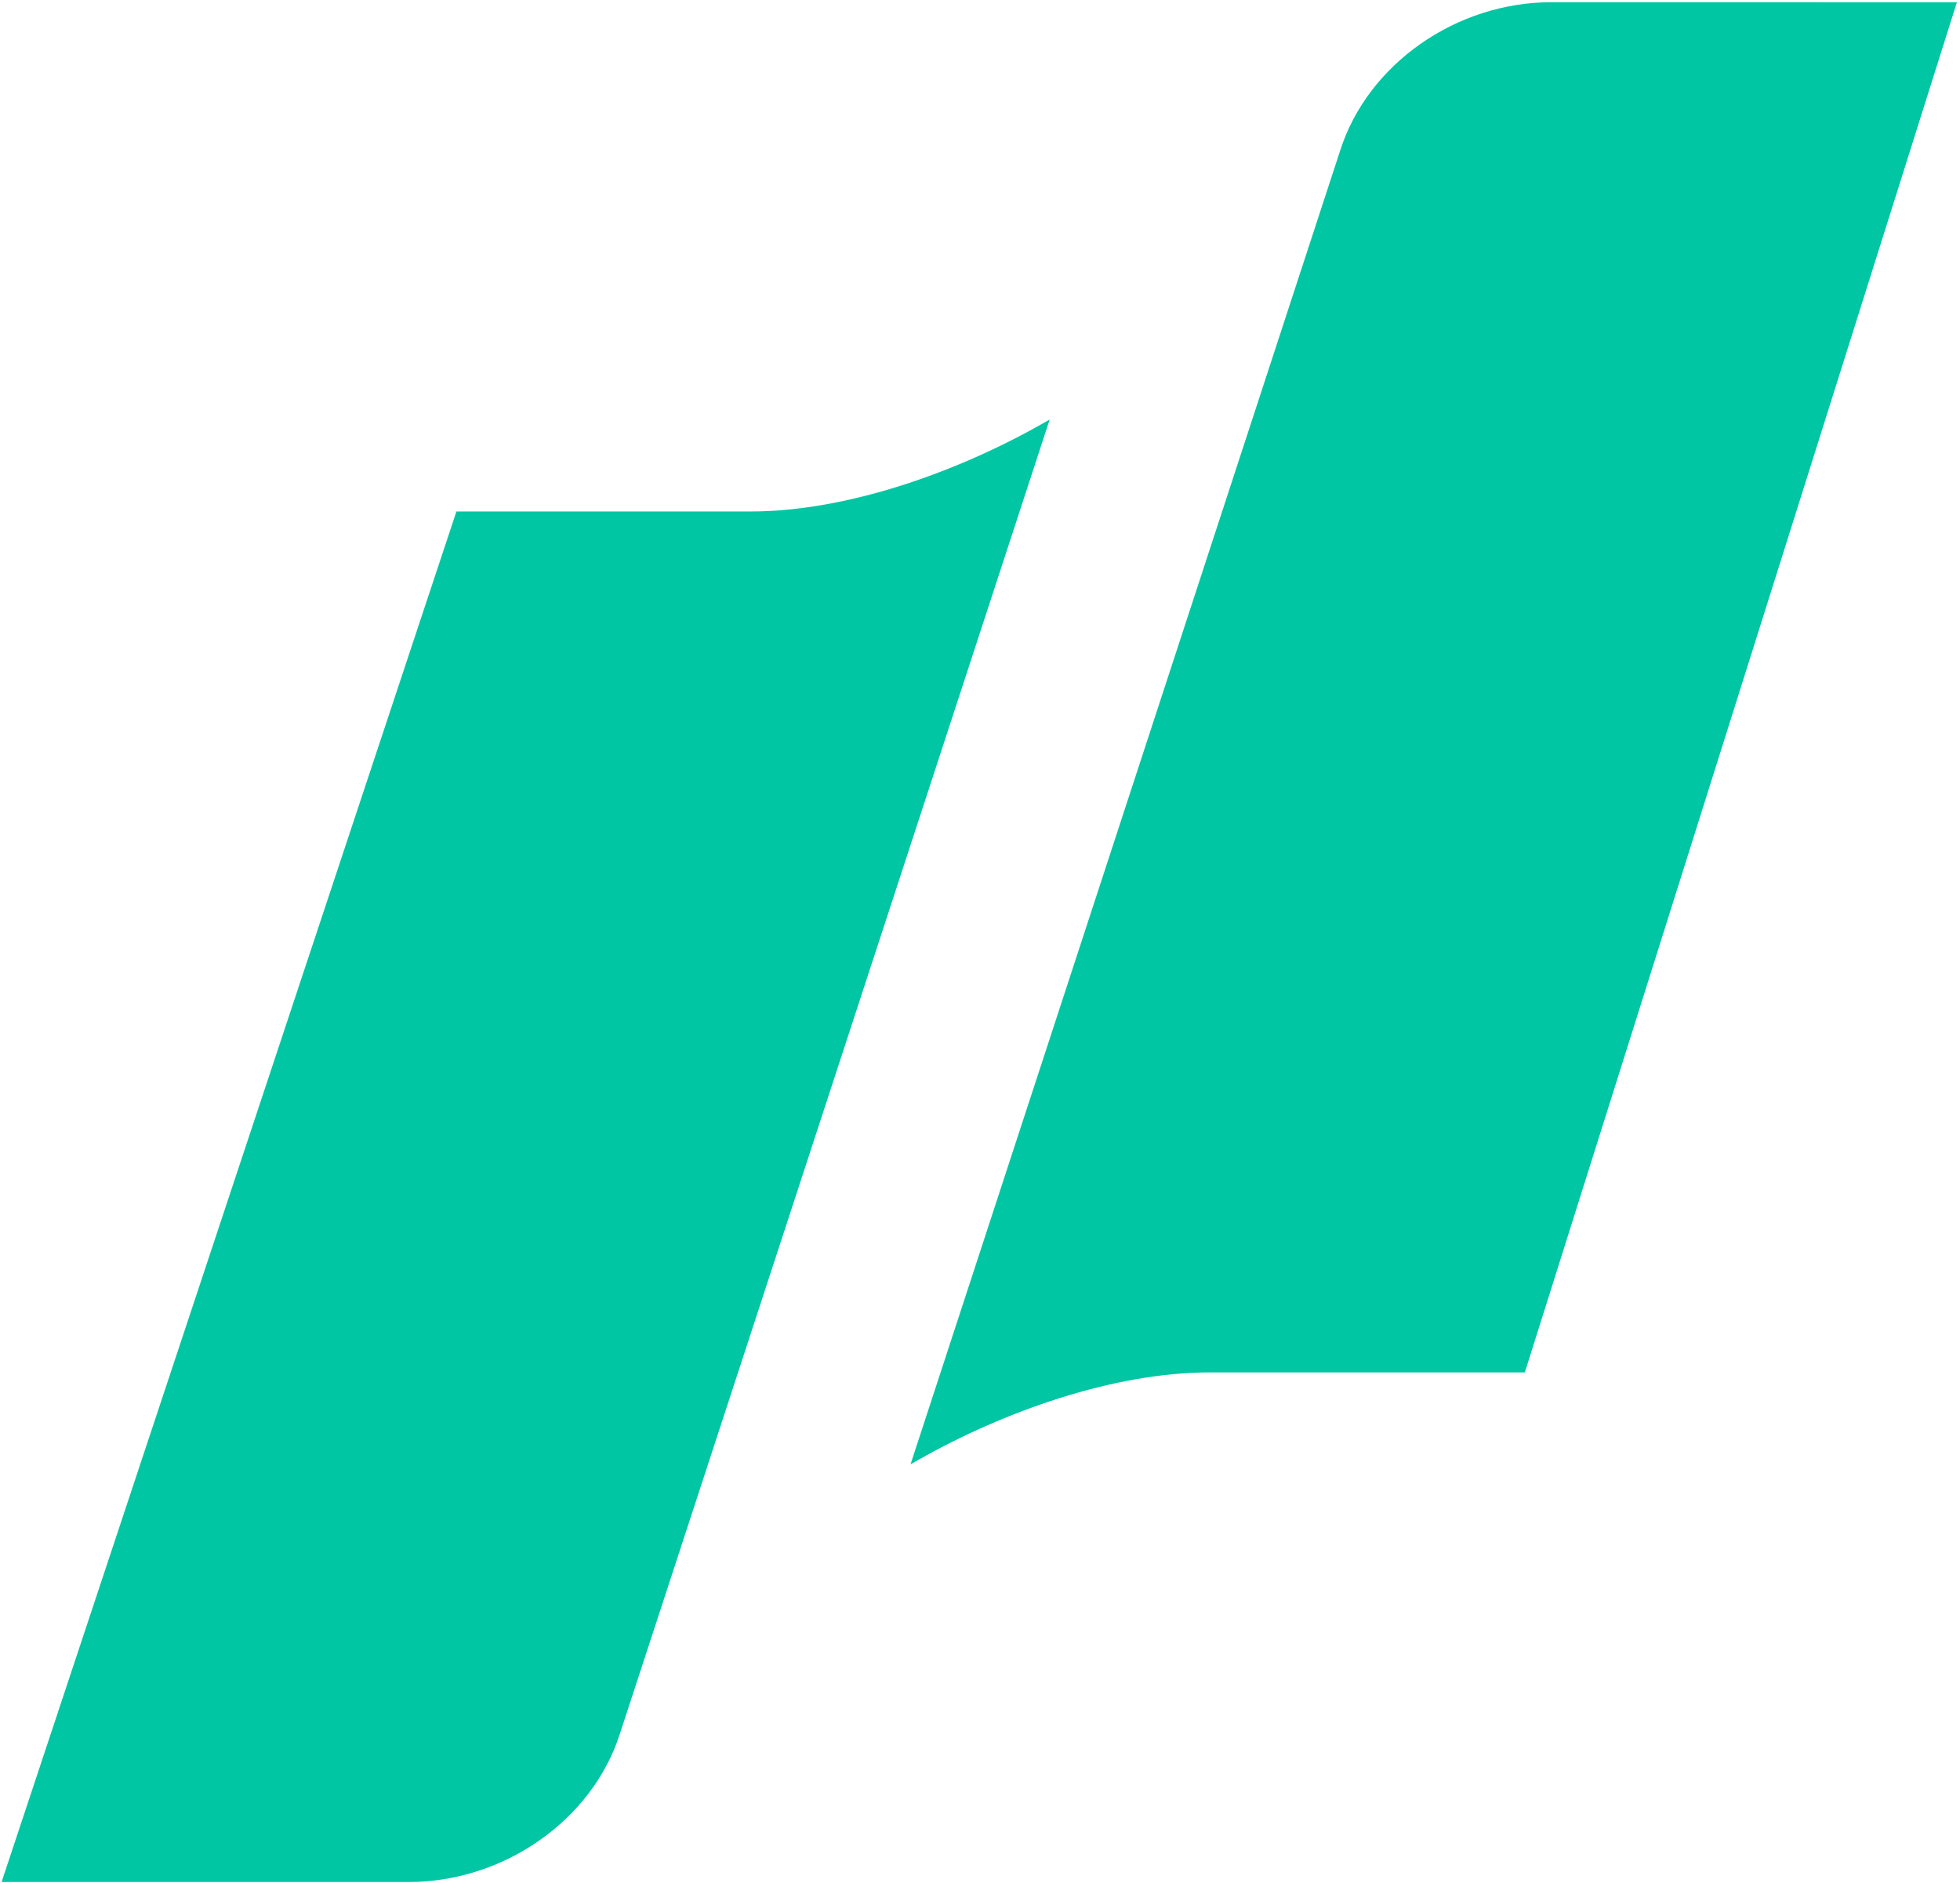 <?xml version="1.0" encoding="UTF-8"?>
<svg version="1.1" viewBox="0 0 511 491" xmlns="http://www.w3.org/2000/svg" xmlns:xlink="http://www.w3.org/1999/xlink">
<defs>
<polygon id="a" points="6.0689e-4 490.18 509.81 490.18 509.81 7.2383e-4 6.0689e-4 7.2383e-4"/>
</defs>
<g transform="translate(-41 -129)" fill="none" fill-rule="evenodd">
<g transform="translate(41.406 129.53)">
<path d="m397.14 357.31h-82.201c-24.983 0-53.603 10.168-75.835 22.76l-2.118 1.199 112.03-342.61c7.182-22.45 30.205-38.609 55.002-38.609l105.76 0.018-112.64 357.24zm-278.56-224.48h76.703c24.983 0 53.619-10.177 75.853-22.769l2.122-1.202-112.06 342.7c-7.184 22.455-30.213 38.62-55.019 38.62h-106.17l118.58-357.35z" fill="#00C6A3" fill-rule="evenodd" mask="url(#b)"/>
</g>
</g>
</svg>
